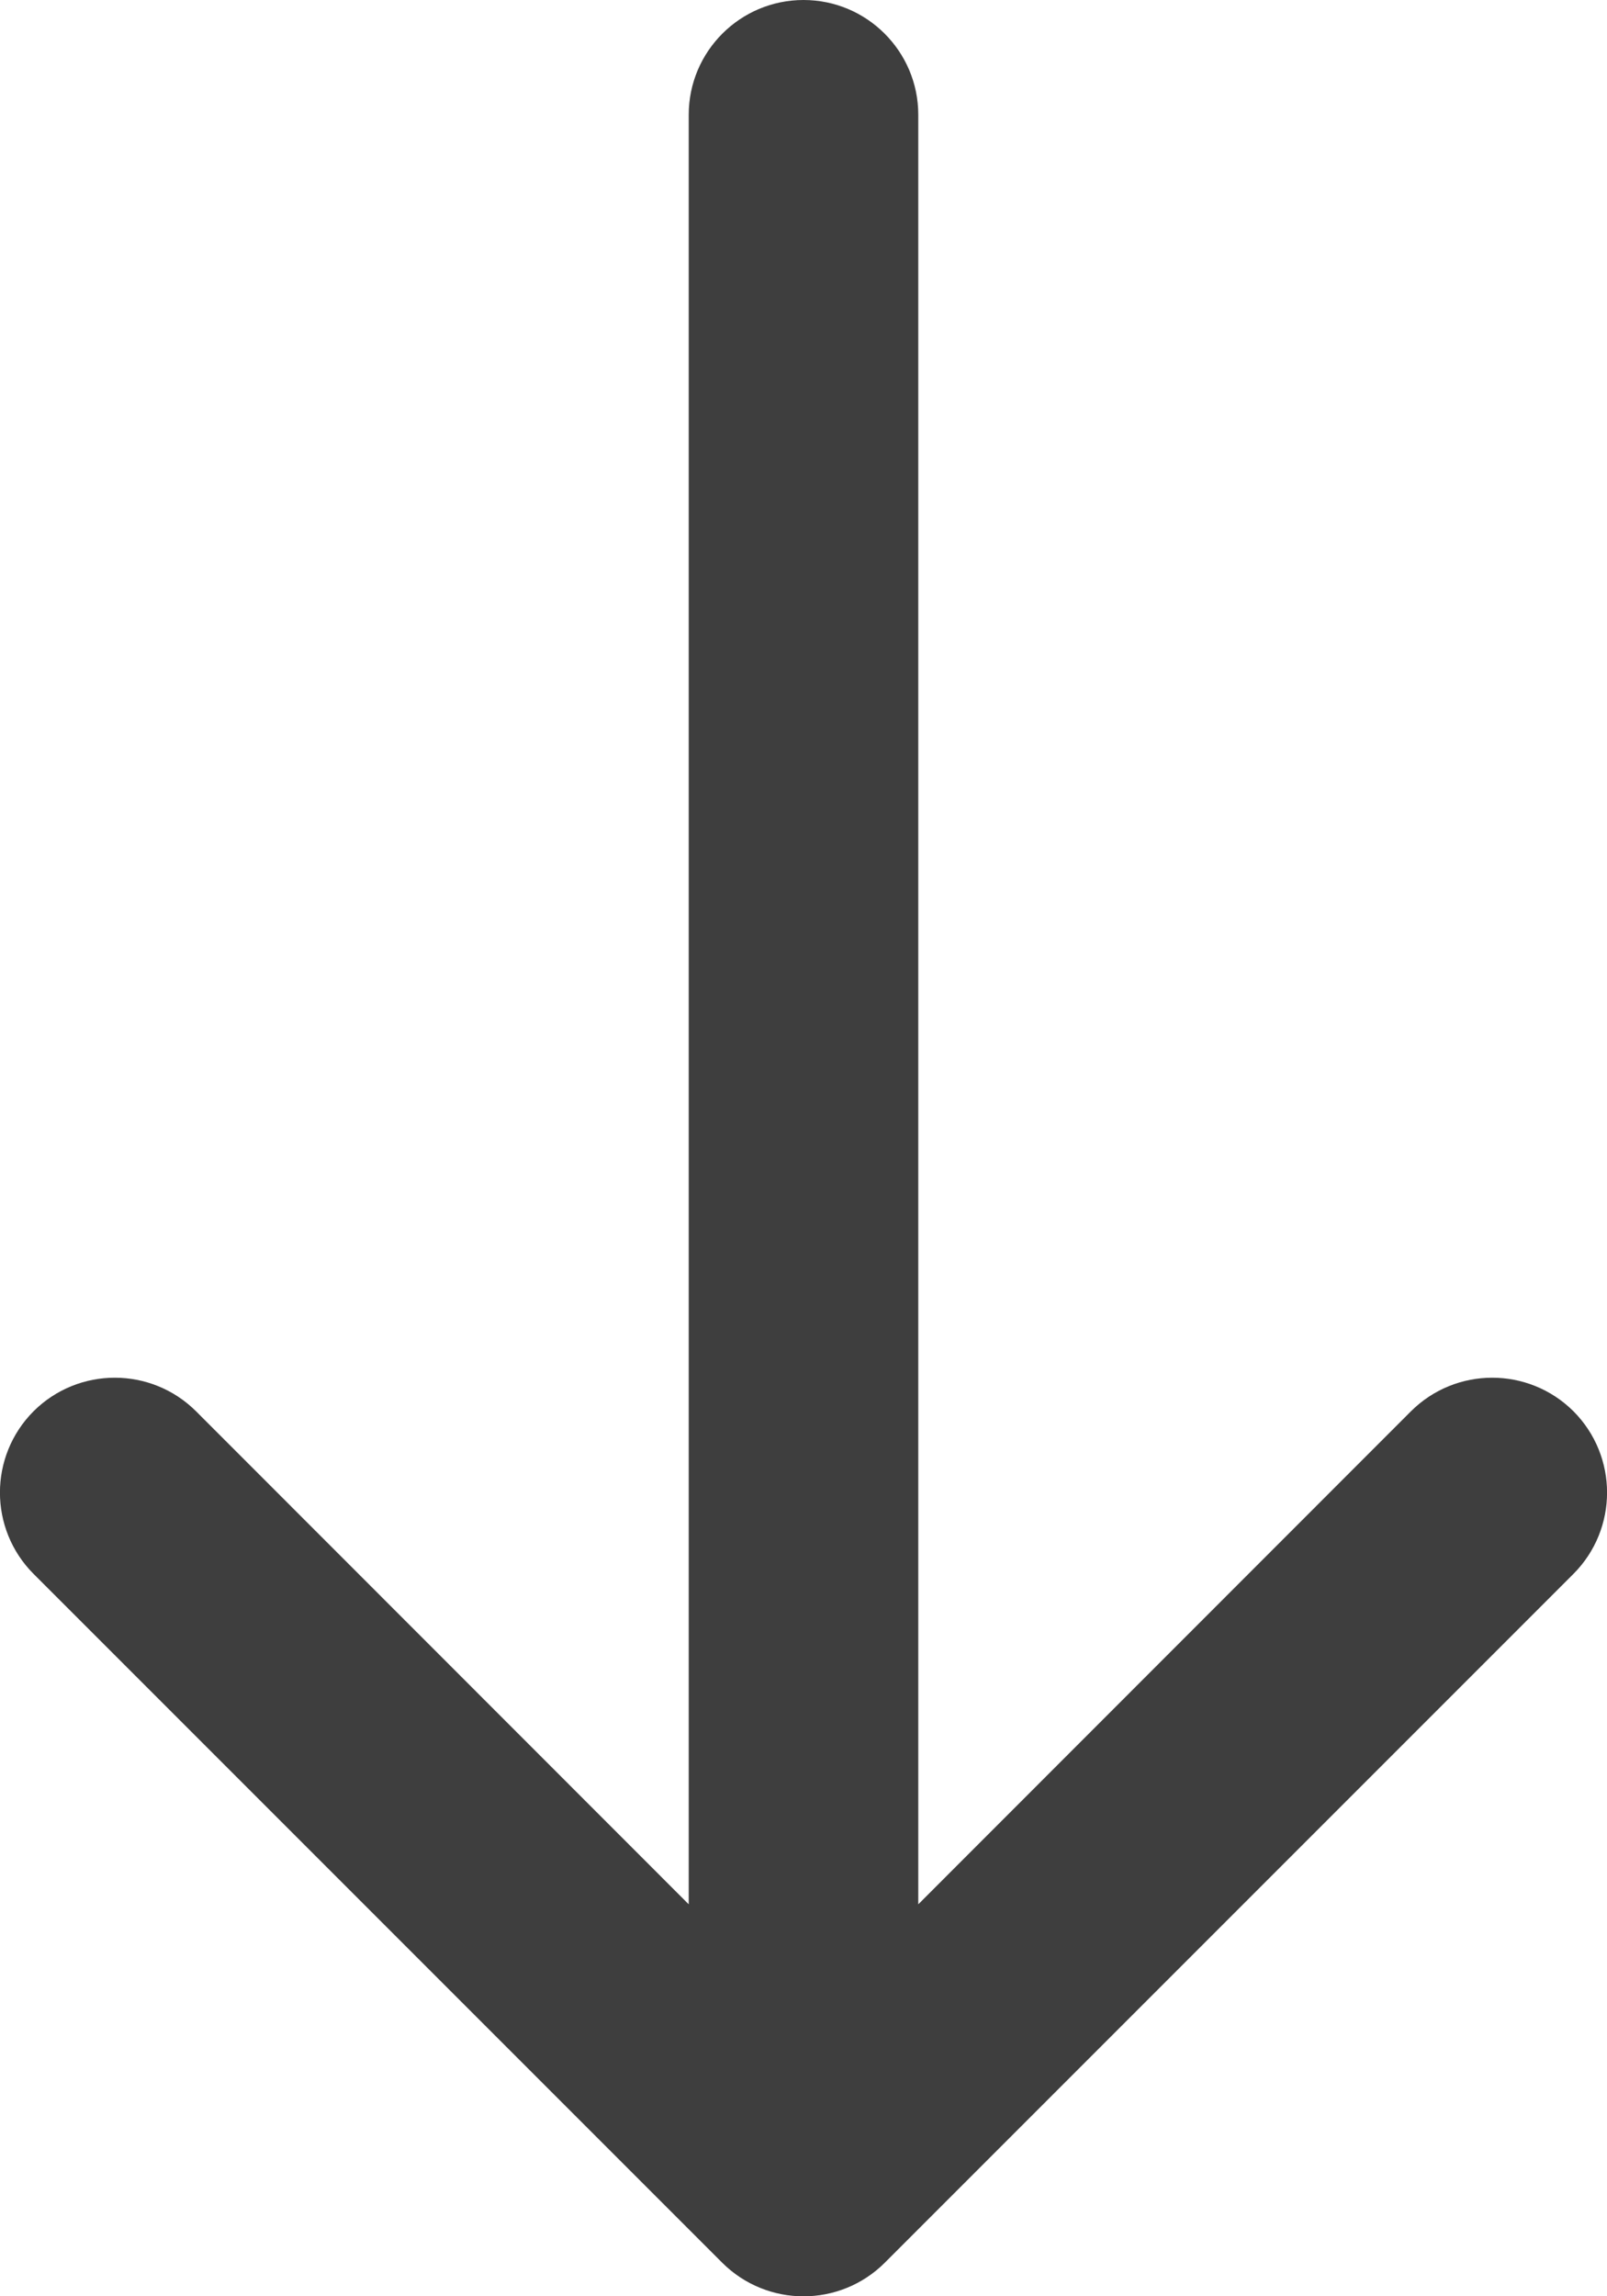 <svg width="7" height="10" viewBox="0 0 7 10" fill="none" xmlns="http://www.w3.org/2000/svg">
<path fill-rule="evenodd" clip-rule="evenodd" d="M4 0.5C4 0.224 3.776 0 3.5 0C3.224 0 3 0.224 3 0.5V8.293L0.854 6.146C0.658 5.951 0.342 5.951 0.146 6.146C-0.049 6.342 -0.049 6.658 0.146 6.854L3.146 9.854C3.342 10.049 3.658 10.049 3.854 9.854L6.854 6.854C7.049 6.658 7.049 6.342 6.854 6.146C6.658 5.951 6.342 5.951 6.146 6.146L4 8.293V0.5Z" fill="#3E3E3E"/>
</svg>
